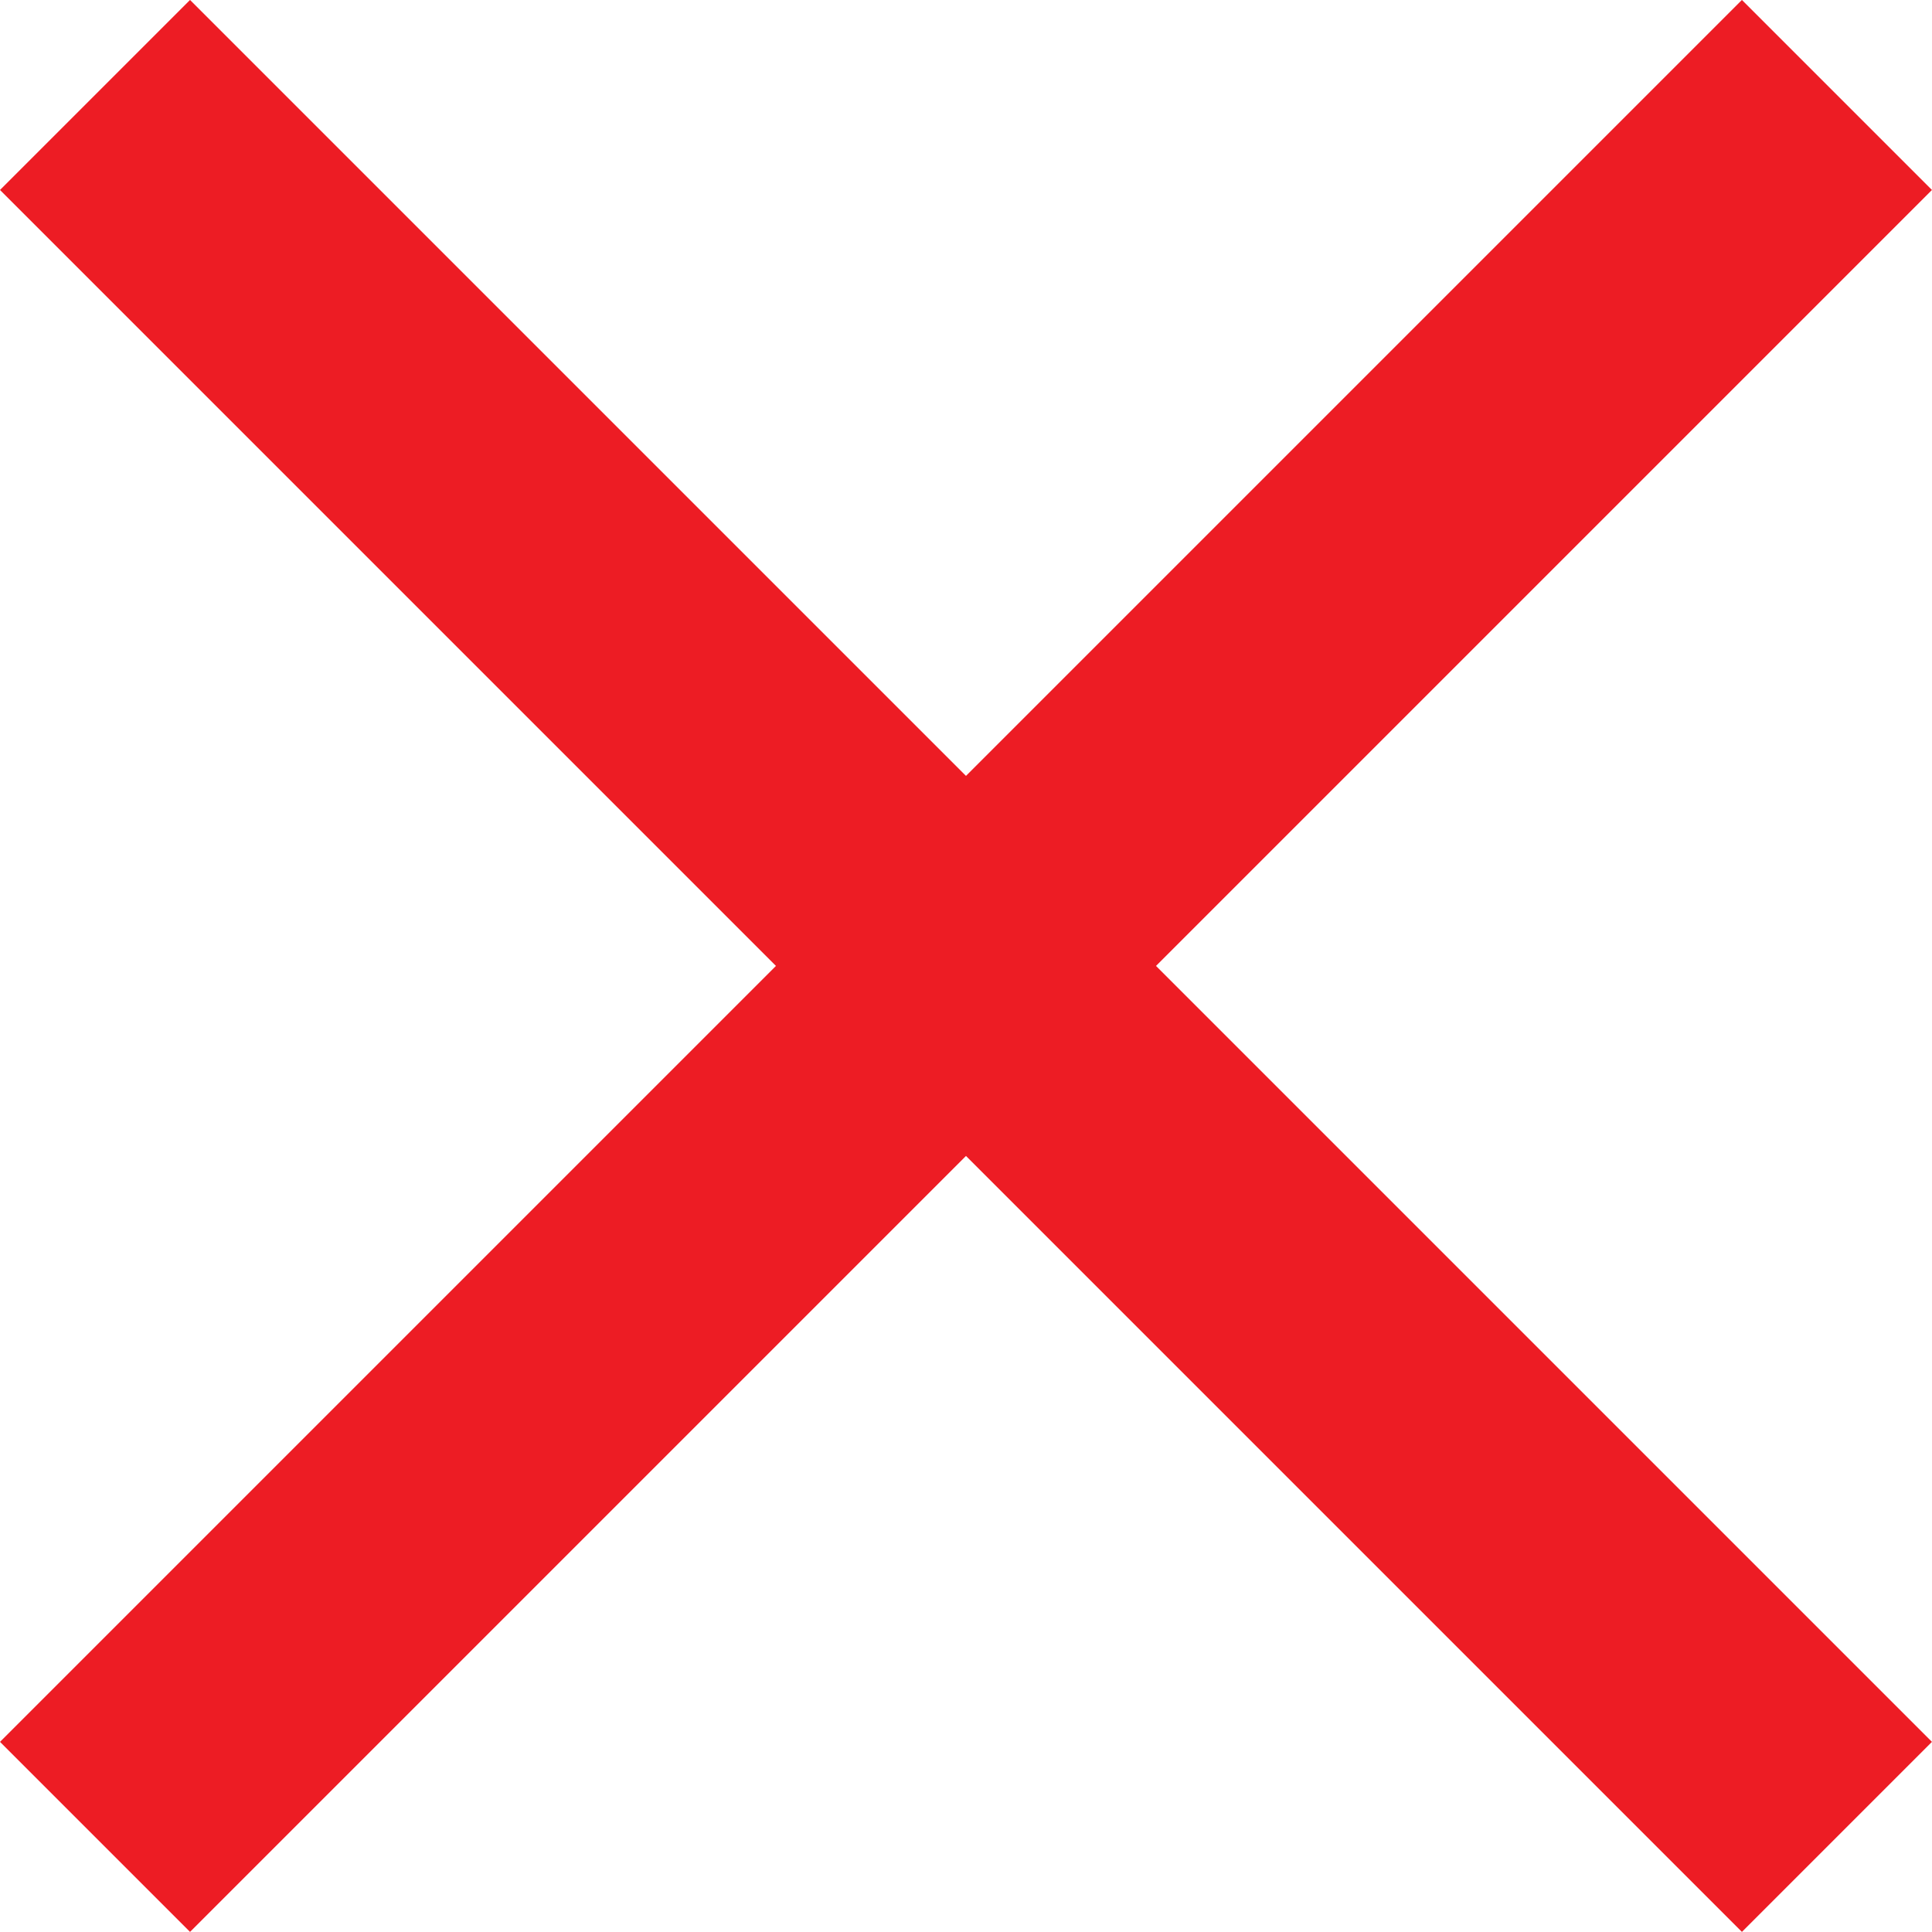 <svg xmlns="http://www.w3.org/2000/svg" width="35.594" height="35.593" viewBox="0 0 35.594 35.593">
  <g id="Close_Icon" data-name="Close Icon" transform="translate(-1770.933 -61.434)">
    <rect id="Rectangle_8" data-name="Rectangle 8" width="45.385" height="4.951" transform="translate(1806.526 64.934) rotate(135)" fill="#ed1c24"/>
    <rect id="Rectangle_8-2" data-name="Rectangle 8" width="45.385" height="4.951" transform="translate(1774.434 61.433) rotate(45)" fill="#ed1c24"/>
  </g>
</svg>
